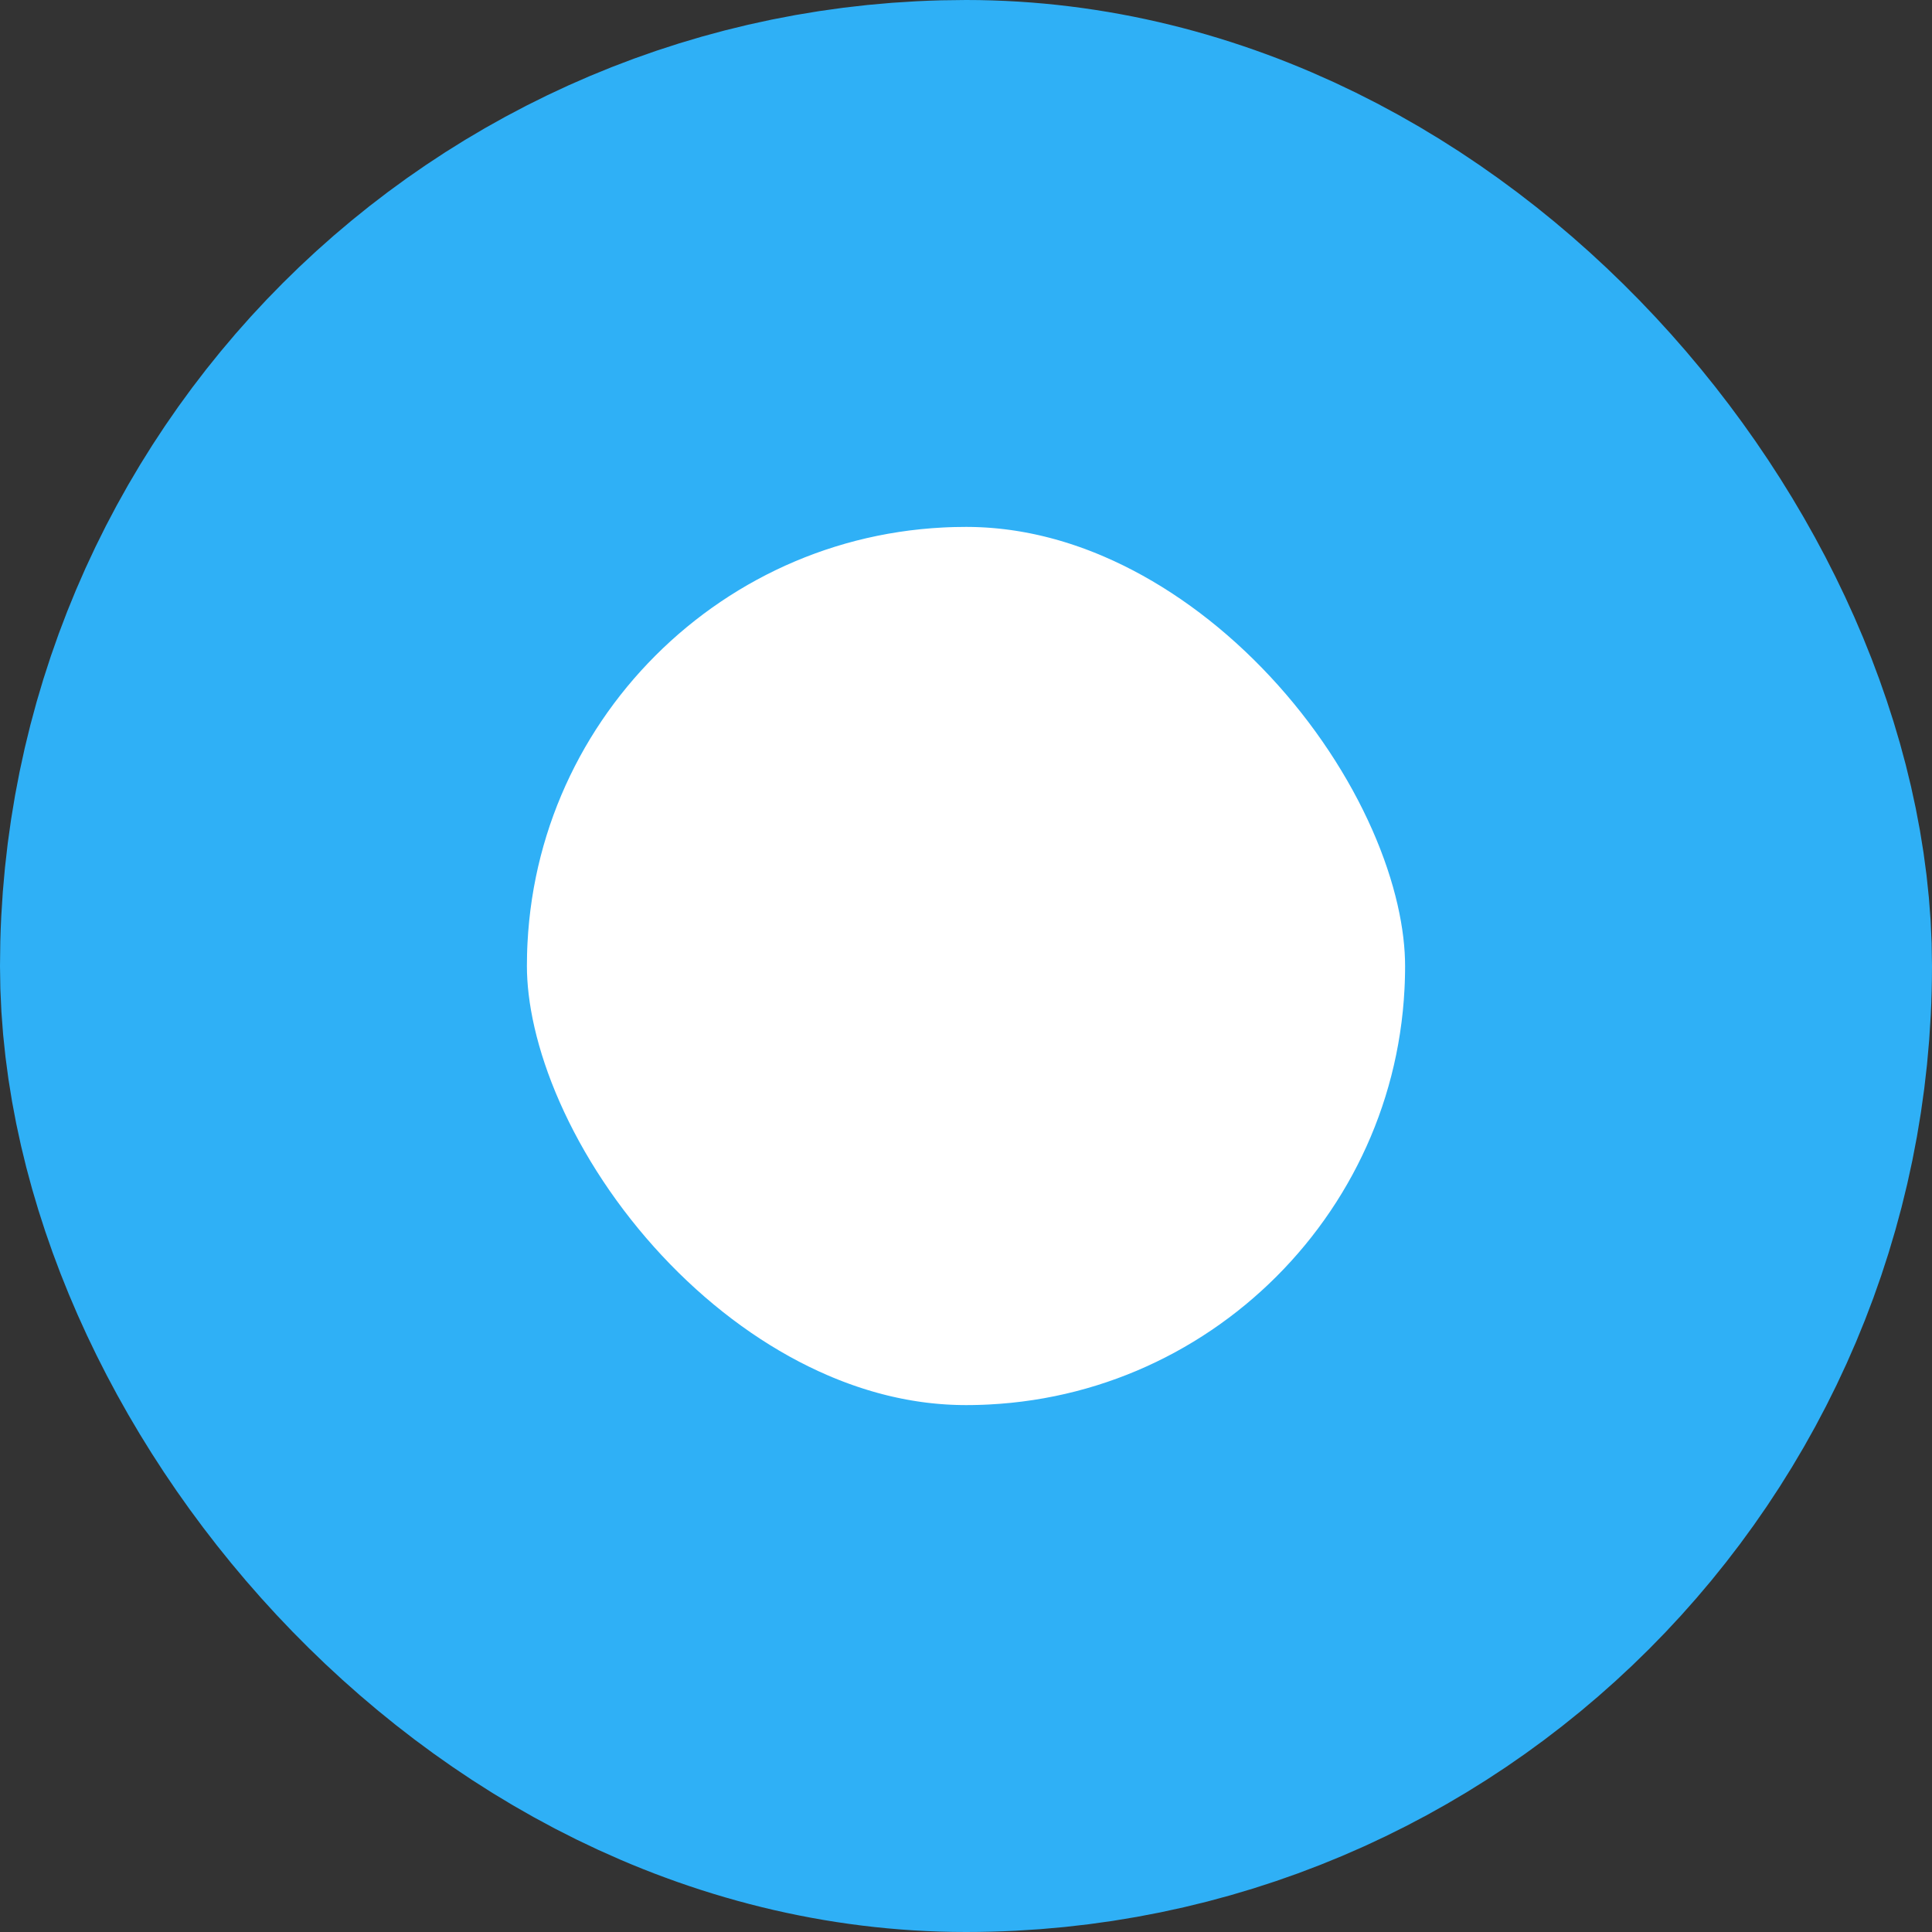 <svg width="22" height="22" viewBox="0 0 22 22" fill="none" xmlns="http://www.w3.org/2000/svg">
<rect x="0" y="0" width="22" height="22" fill="#333333" stroke="none"/>
<rect x="3" y="3" width="16" height="16" rx="8" fill="white" stroke="#2FB0F6" stroke-width="6"/>
</svg>
